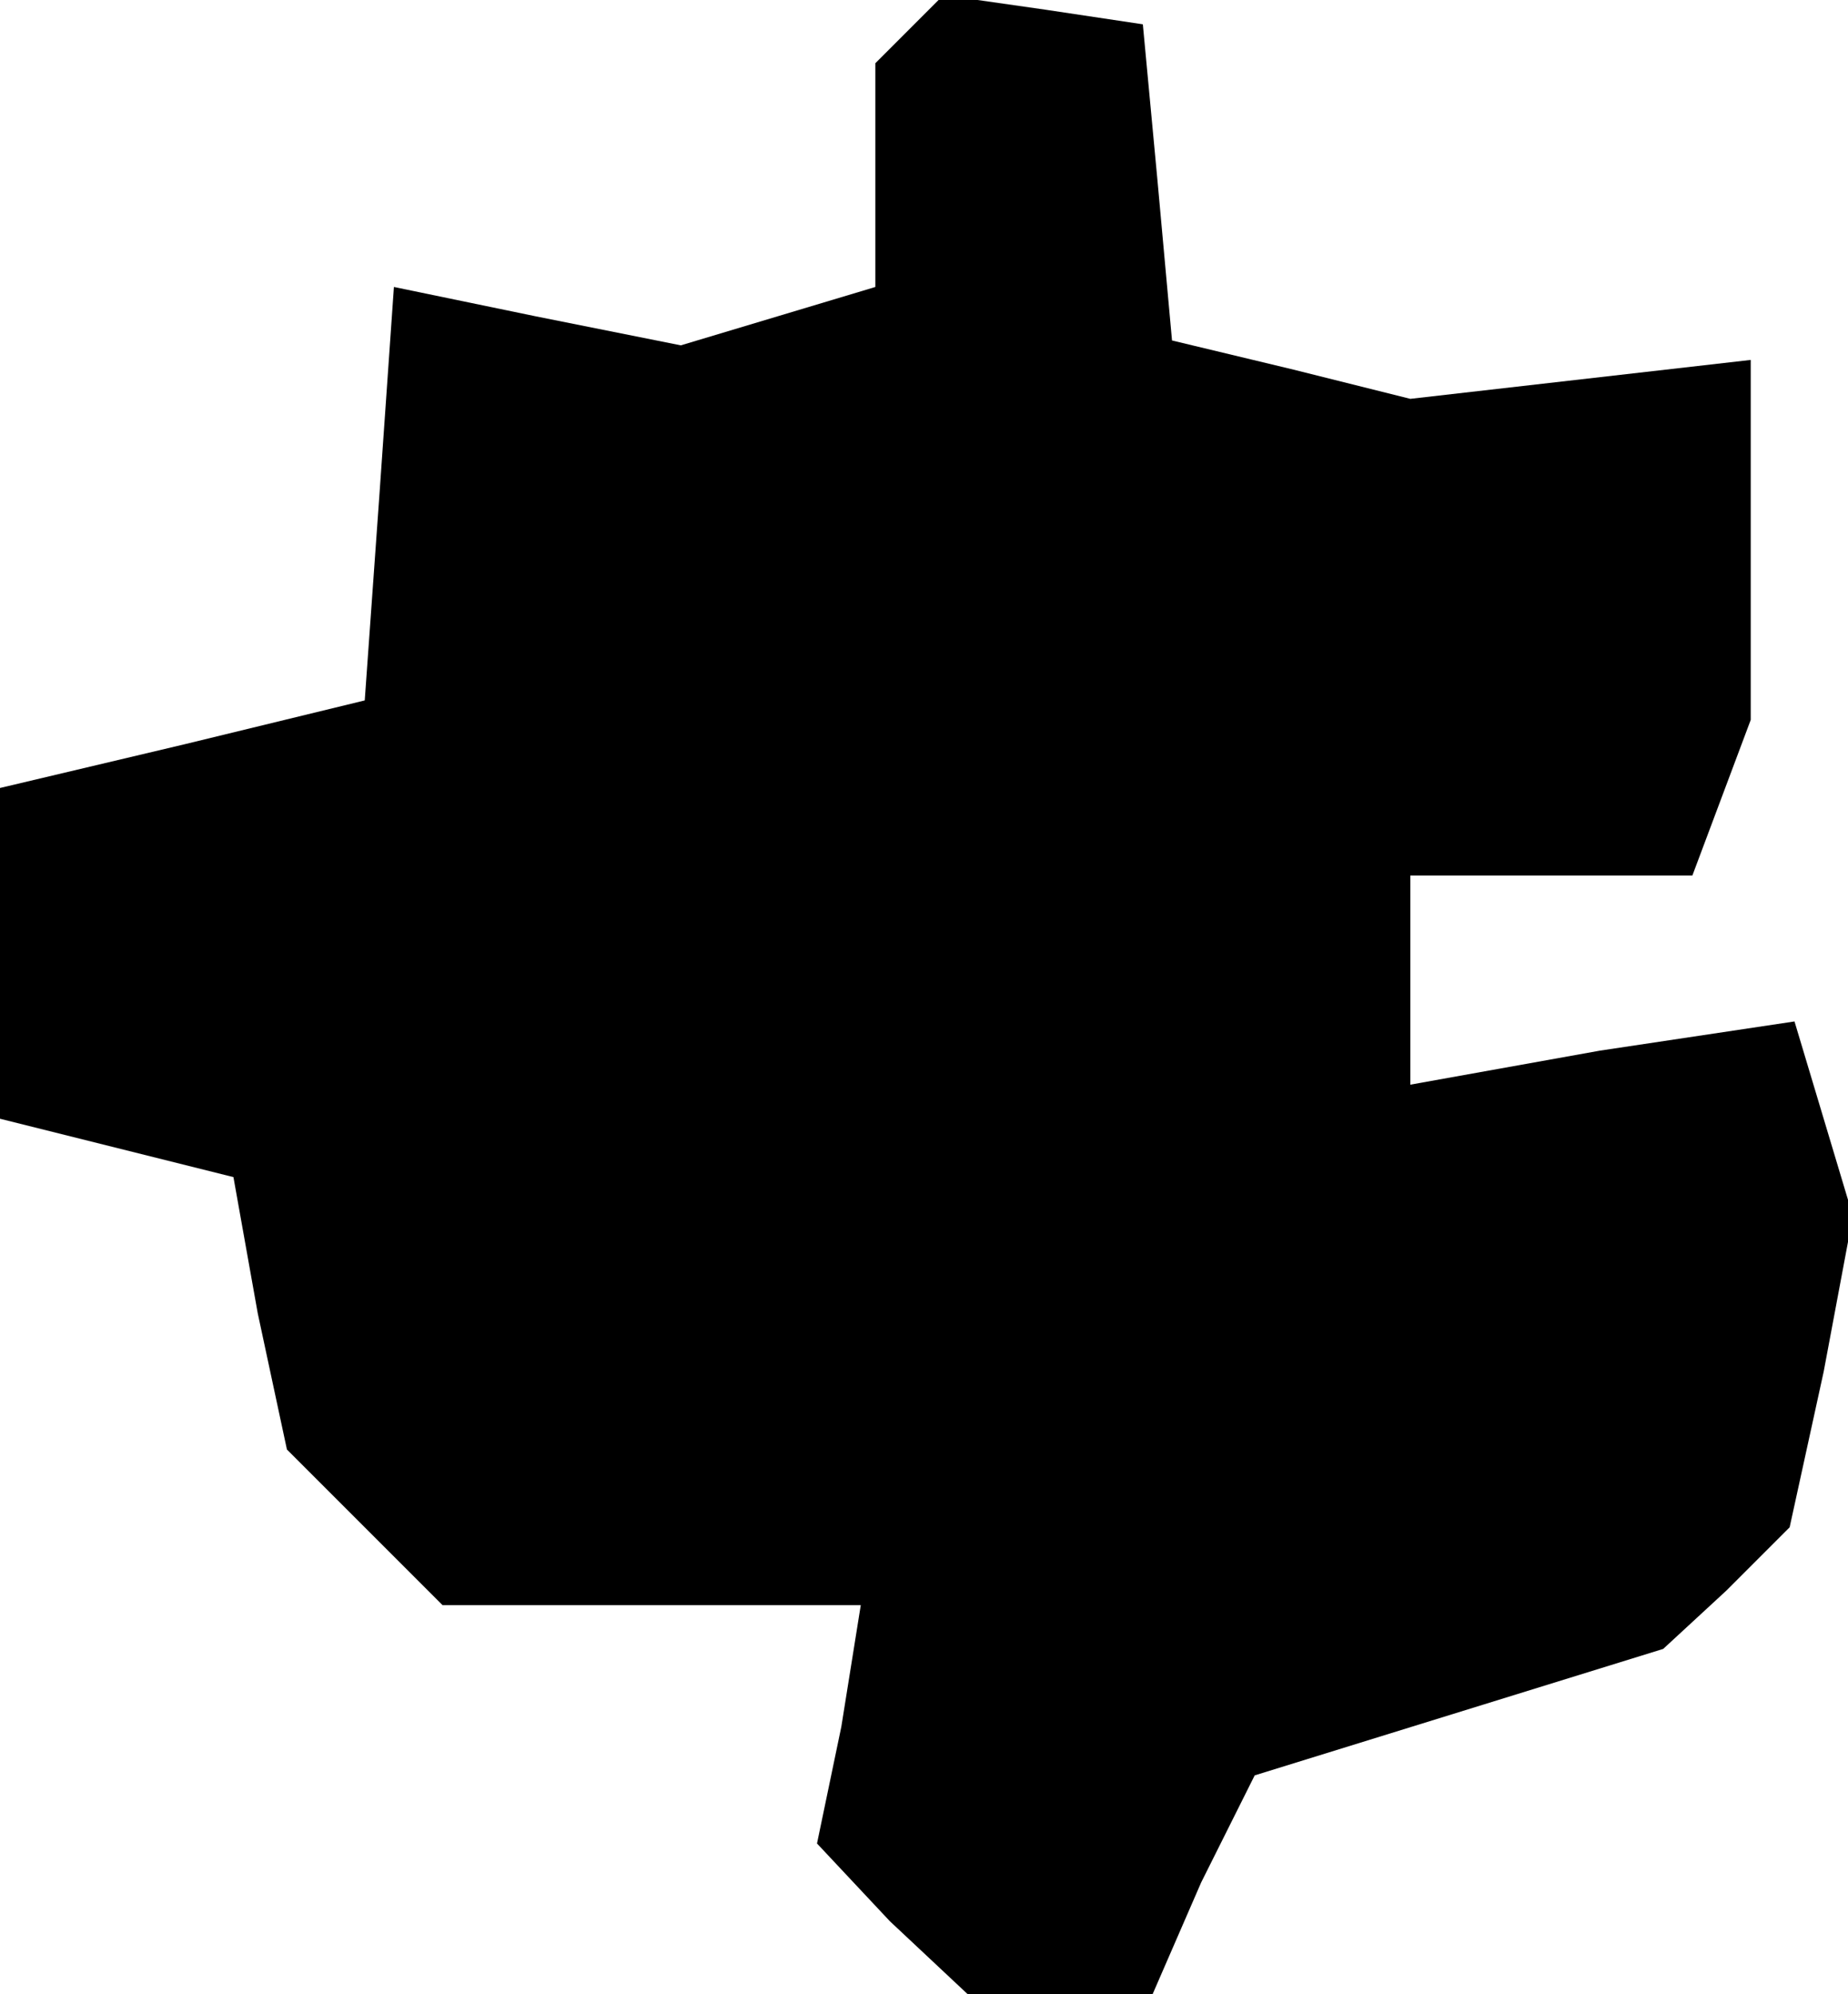 <?xml version="1.0" standalone="no"?>
<!DOCTYPE svg PUBLIC "-//W3C//DTD SVG 20010904//EN"
 "http://www.w3.org/TR/2001/REC-SVG-20010904/DTD/svg10.dtd">
<svg version="1.0" xmlns="http://www.w3.org/2000/svg"
 width="38pt" height="41pt" viewBox="0 0 38 41"
 preserveAspectRatio="xMidYMid meet">
<g transform="translate(0,41) scale(0.1,-0.1)"
fill="#000000" stroke="none">
<path d="M187 404 l-7 -7 0 -23 0 -23 -20 -6 -20 -6 -30 6 -29 6 -3 -43 -3
-42 -37 -9 -38 -9 0 -34 0 -34 24 -6 24 -6 5 -28 6 -28 16 -16 16 -16 43 0 43
0 -4 -25 -5 -24 15 -16 16 -15 19 0 19 0 10 23 11 22 42 13 42 13 13 12 13 13
7 32 6 32 -6 20 -6 20 -40 -6 -39 -7 0 22 0 21 29 0 29 0 6 16 6 16 0 37 0 37
-35 -4 -35 -4 -24 6 -25 6 -3 33 -3 32 -20 3 -21 3 -7 -7z"/>
</g>
</svg>
